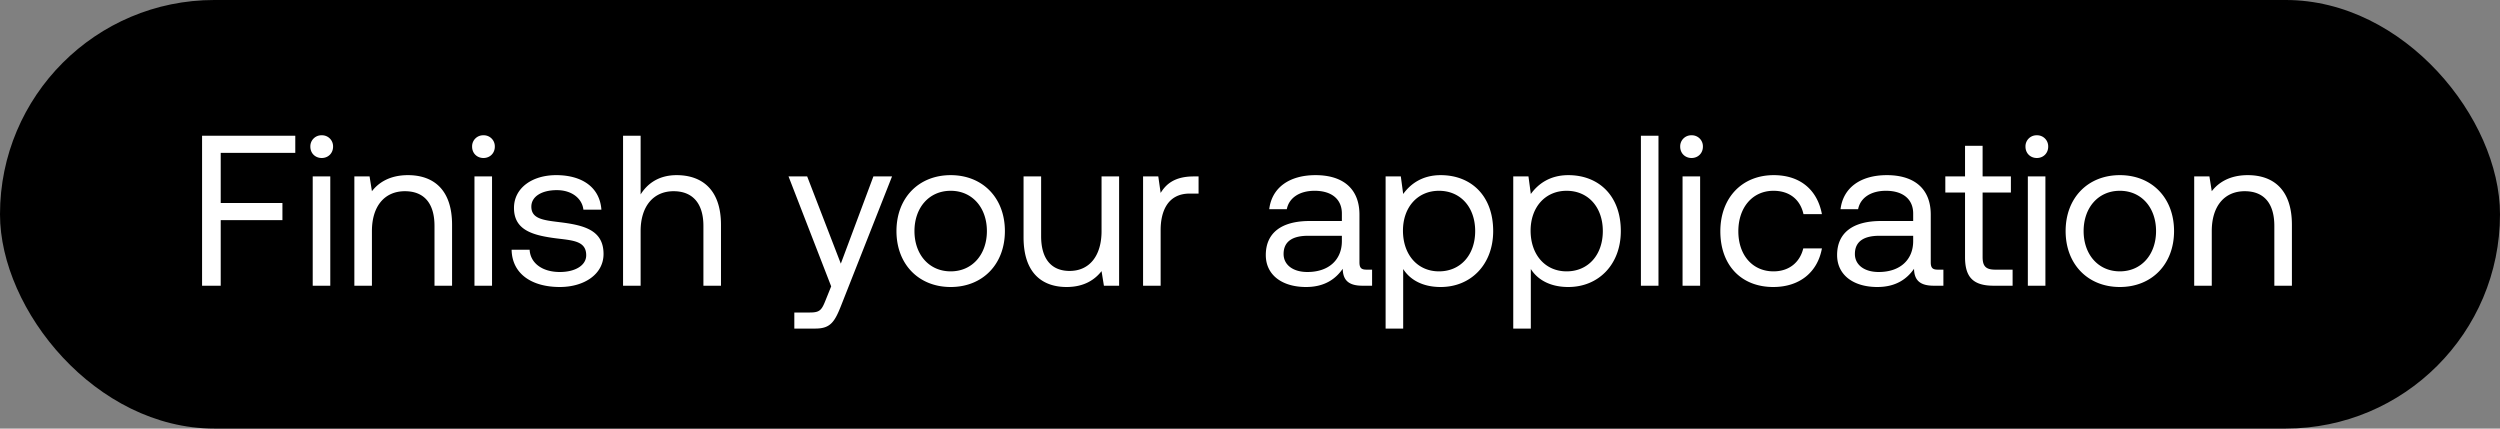 <svg width="140" height="24" viewBox="0 0 140 24" fill="none" xmlns="http://www.w3.org/2000/svg"><rect x="0" y="0" width="140" height="24" fill="#808080" stroke="none"/><rect width="140" height="24" rx="12" fill="#000"/><path d="M11.316 16h1.044v-3.672h3.456v-.96H12.36V8.56h4.176V7.6h-5.22V16zm6.7-7.152c.36 0 .636-.264.636-.636a.618.618 0 00-.636-.636.618.618 0 00-.636.636c0 .372.276.636.636.636zM17.512 16h.984V9.88h-.984V16zm5.332-6.192c-1.032 0-1.656.432-2.016.9l-.132-.828h-.852V16h.984v-3.06c0-1.38.696-2.232 1.848-2.232 1.068 0 1.656.672 1.656 1.944V16h.984v-3.408c0-2.028-1.092-2.784-2.472-2.784zm4.23-.96c.36 0 .636-.264.636-.636a.618.618 0 00-.636-.636.618.618 0 00-.636.636c0 .372.276.636.636.636zM26.57 16h.984V9.88h-.984V16zm2.08-2.016c.024 1.344 1.117 2.088 2.7 2.088 1.356 0 2.448-.708 2.448-1.848 0-1.356-1.116-1.62-2.508-1.788-.887-.108-1.535-.192-1.535-.864 0-.564.576-.924 1.428-.924.84 0 1.416.468 1.487 1.092h1.008c-.095-1.272-1.103-1.92-2.495-1.932-1.38-.012-2.4.72-2.4 1.836 0 1.272 1.091 1.548 2.46 1.716.912.108 1.584.168 1.584.936 0 .564-.612.936-1.476.936-1.02 0-1.656-.528-1.692-1.248H28.65zm9.24-4.176c-1.031 0-1.655.504-2.015 1.08V7.6h-.984V16h.984v-3.06c0-1.38.708-2.232 1.848-2.232 1.056 0 1.668.672 1.668 1.944V16h.984v-3.408c0-2.028-1.116-2.784-2.484-2.784zm8.656 6.228l-.3.744c-.228.576-.324.72-.888.72h-.876v.9h1.176c.864 0 1.092-.384 1.476-1.368l2.82-7.152H48.91l-1.824 4.884-1.884-4.884h-1.044l2.388 6.156zm6.692.036c1.788 0 3.036-1.272 3.036-3.132s-1.248-3.132-3.036-3.132-3.036 1.272-3.036 3.132 1.248 3.132 3.036 3.132zm0-.876c-1.212 0-2.028-.948-2.028-2.256 0-1.308.816-2.256 2.028-2.256 1.212 0 2.028.948 2.028 2.256 0 1.308-.816 2.256-2.028 2.256zm8.449-2.256c0 1.38-.672 2.232-1.788 2.232-1.02 0-1.596-.672-1.596-1.944V9.88h-.984v3.408c0 2.028 1.067 2.784 2.411 2.784 1.009 0 1.597-.432 1.957-.888l.132.816h.851V9.88h-.983v3.06zm5.157-3.06c-1.092 0-1.56.456-1.848.924l-.132-.924h-.852V16h.984v-3.12c0-.972.348-2.04 1.632-2.04h.492v-.96h-.276zm9.681 5.22c-.276 0-.396-.084-.396-.408v-2.676c0-1.428-.9-2.208-2.46-2.208-1.476 0-2.448.708-2.592 1.908h.984c.12-.624.696-1.032 1.56-1.032.96 0 1.524.48 1.524 1.272v.42h-1.8c-1.608 0-2.46.684-2.46 1.908 0 1.116.912 1.788 2.256 1.788 1.056 0 1.668-.468 2.052-1.02.012.6.288.948 1.104.948h.54v-.9h-.312zm-1.38-1.596c0 1.02-.708 1.728-1.932 1.728-.816 0-1.332-.408-1.332-1.008 0-.696.492-1.02 1.368-1.02h1.896v.3zm5.533-3.696c-1.032 0-1.692.492-2.1 1.056l-.132-.984h-.852v8.52h.984v-3.336c.372.588 1.068 1.008 2.1 1.008 1.692 0 2.94-1.26 2.94-3.132 0-1.992-1.248-3.132-2.94-3.132zm-.096 5.388c-1.2 0-2.016-.936-2.016-2.28 0-1.308.816-2.232 2.016-2.232 1.212 0 2.028.924 2.028 2.256 0 1.332-.816 2.256-2.028 2.256zm7.244-5.388c-1.032 0-1.692.492-2.1 1.056l-.132-.984h-.852v8.52h.984v-3.336c.372.588 1.068 1.008 2.1 1.008 1.692 0 2.94-1.26 2.94-3.132 0-1.992-1.248-3.132-2.94-3.132zm-.096 5.388c-1.2 0-2.016-.936-2.016-2.28 0-1.308.816-2.232 2.016-2.232 1.212 0 2.028.924 2.028 2.256 0 1.332-.816 2.256-2.028 2.256zm4.16.804h.985V7.6h-.984V16zm2.837-7.152c.36 0 .636-.264.636-.636a.618.618 0 00-.636-.636.618.618 0 00-.636.636c0 .372.276.636.636.636zM94.223 16h.984V9.88h-.984V16zm5.08.072c1.488 0 2.484-.84 2.724-2.16h-1.044c-.192.78-.792 1.284-1.668 1.284-1.176 0-1.968-.912-1.968-2.244 0-1.332.792-2.268 1.968-2.268.9 0 1.5.492 1.68 1.308h1.032c-.252-1.344-1.2-2.184-2.7-2.184-1.776 0-2.988 1.272-2.988 3.144 0 1.908 1.176 3.12 2.964 3.12zm9.215-.972c-.276 0-.396-.084-.396-.408v-2.676c0-1.428-.9-2.208-2.46-2.208-1.476 0-2.448.708-2.592 1.908h.984c.12-.624.696-1.032 1.56-1.032.96 0 1.524.48 1.524 1.272v.42h-1.8c-1.608 0-2.46.684-2.46 1.908 0 1.116.912 1.788 2.256 1.788 1.056 0 1.668-.468 2.052-1.02.012.6.288.948 1.104.948h.54v-.9h-.312zm-1.38-1.596c0 1.02-.708 1.728-1.932 1.728-.816 0-1.332-.408-1.332-1.008 0-.696.492-1.02 1.368-1.02h1.896v.3zm2.904.9c0 1.08.42 1.596 1.596 1.596h1.068v-.9h-.972c-.528 0-.708-.192-.708-.708V10.78h1.584v-.9h-1.584V8.164h-.984V9.88h-1.104v.9h1.104v3.624zm4.021-5.556c.36 0 .636-.264.636-.636a.618.618 0 00-.636-.636.618.618 0 00-.636.636c0 .372.276.636.636.636zM113.559 16h.984V9.88h-.984V16zm5.152.072c1.788 0 3.036-1.272 3.036-3.132s-1.248-3.132-3.036-3.132-3.036 1.272-3.036 3.132 1.248 3.132 3.036 3.132zm0-.876c-1.212 0-2.028-.948-2.028-2.256 0-1.308.816-2.256 2.028-2.256 1.212 0 2.028.948 2.028 2.256 0 1.308-.816 2.256-2.028 2.256zm7.164-5.388c-1.032 0-1.656.432-2.016.9l-.132-.828h-.852V16h.984v-3.06c0-1.38.696-2.232 1.848-2.232 1.068 0 1.656.672 1.656 1.944V16h.984v-3.408c0-2.028-1.092-2.784-2.472-2.784z" fill="#fff"/></svg>